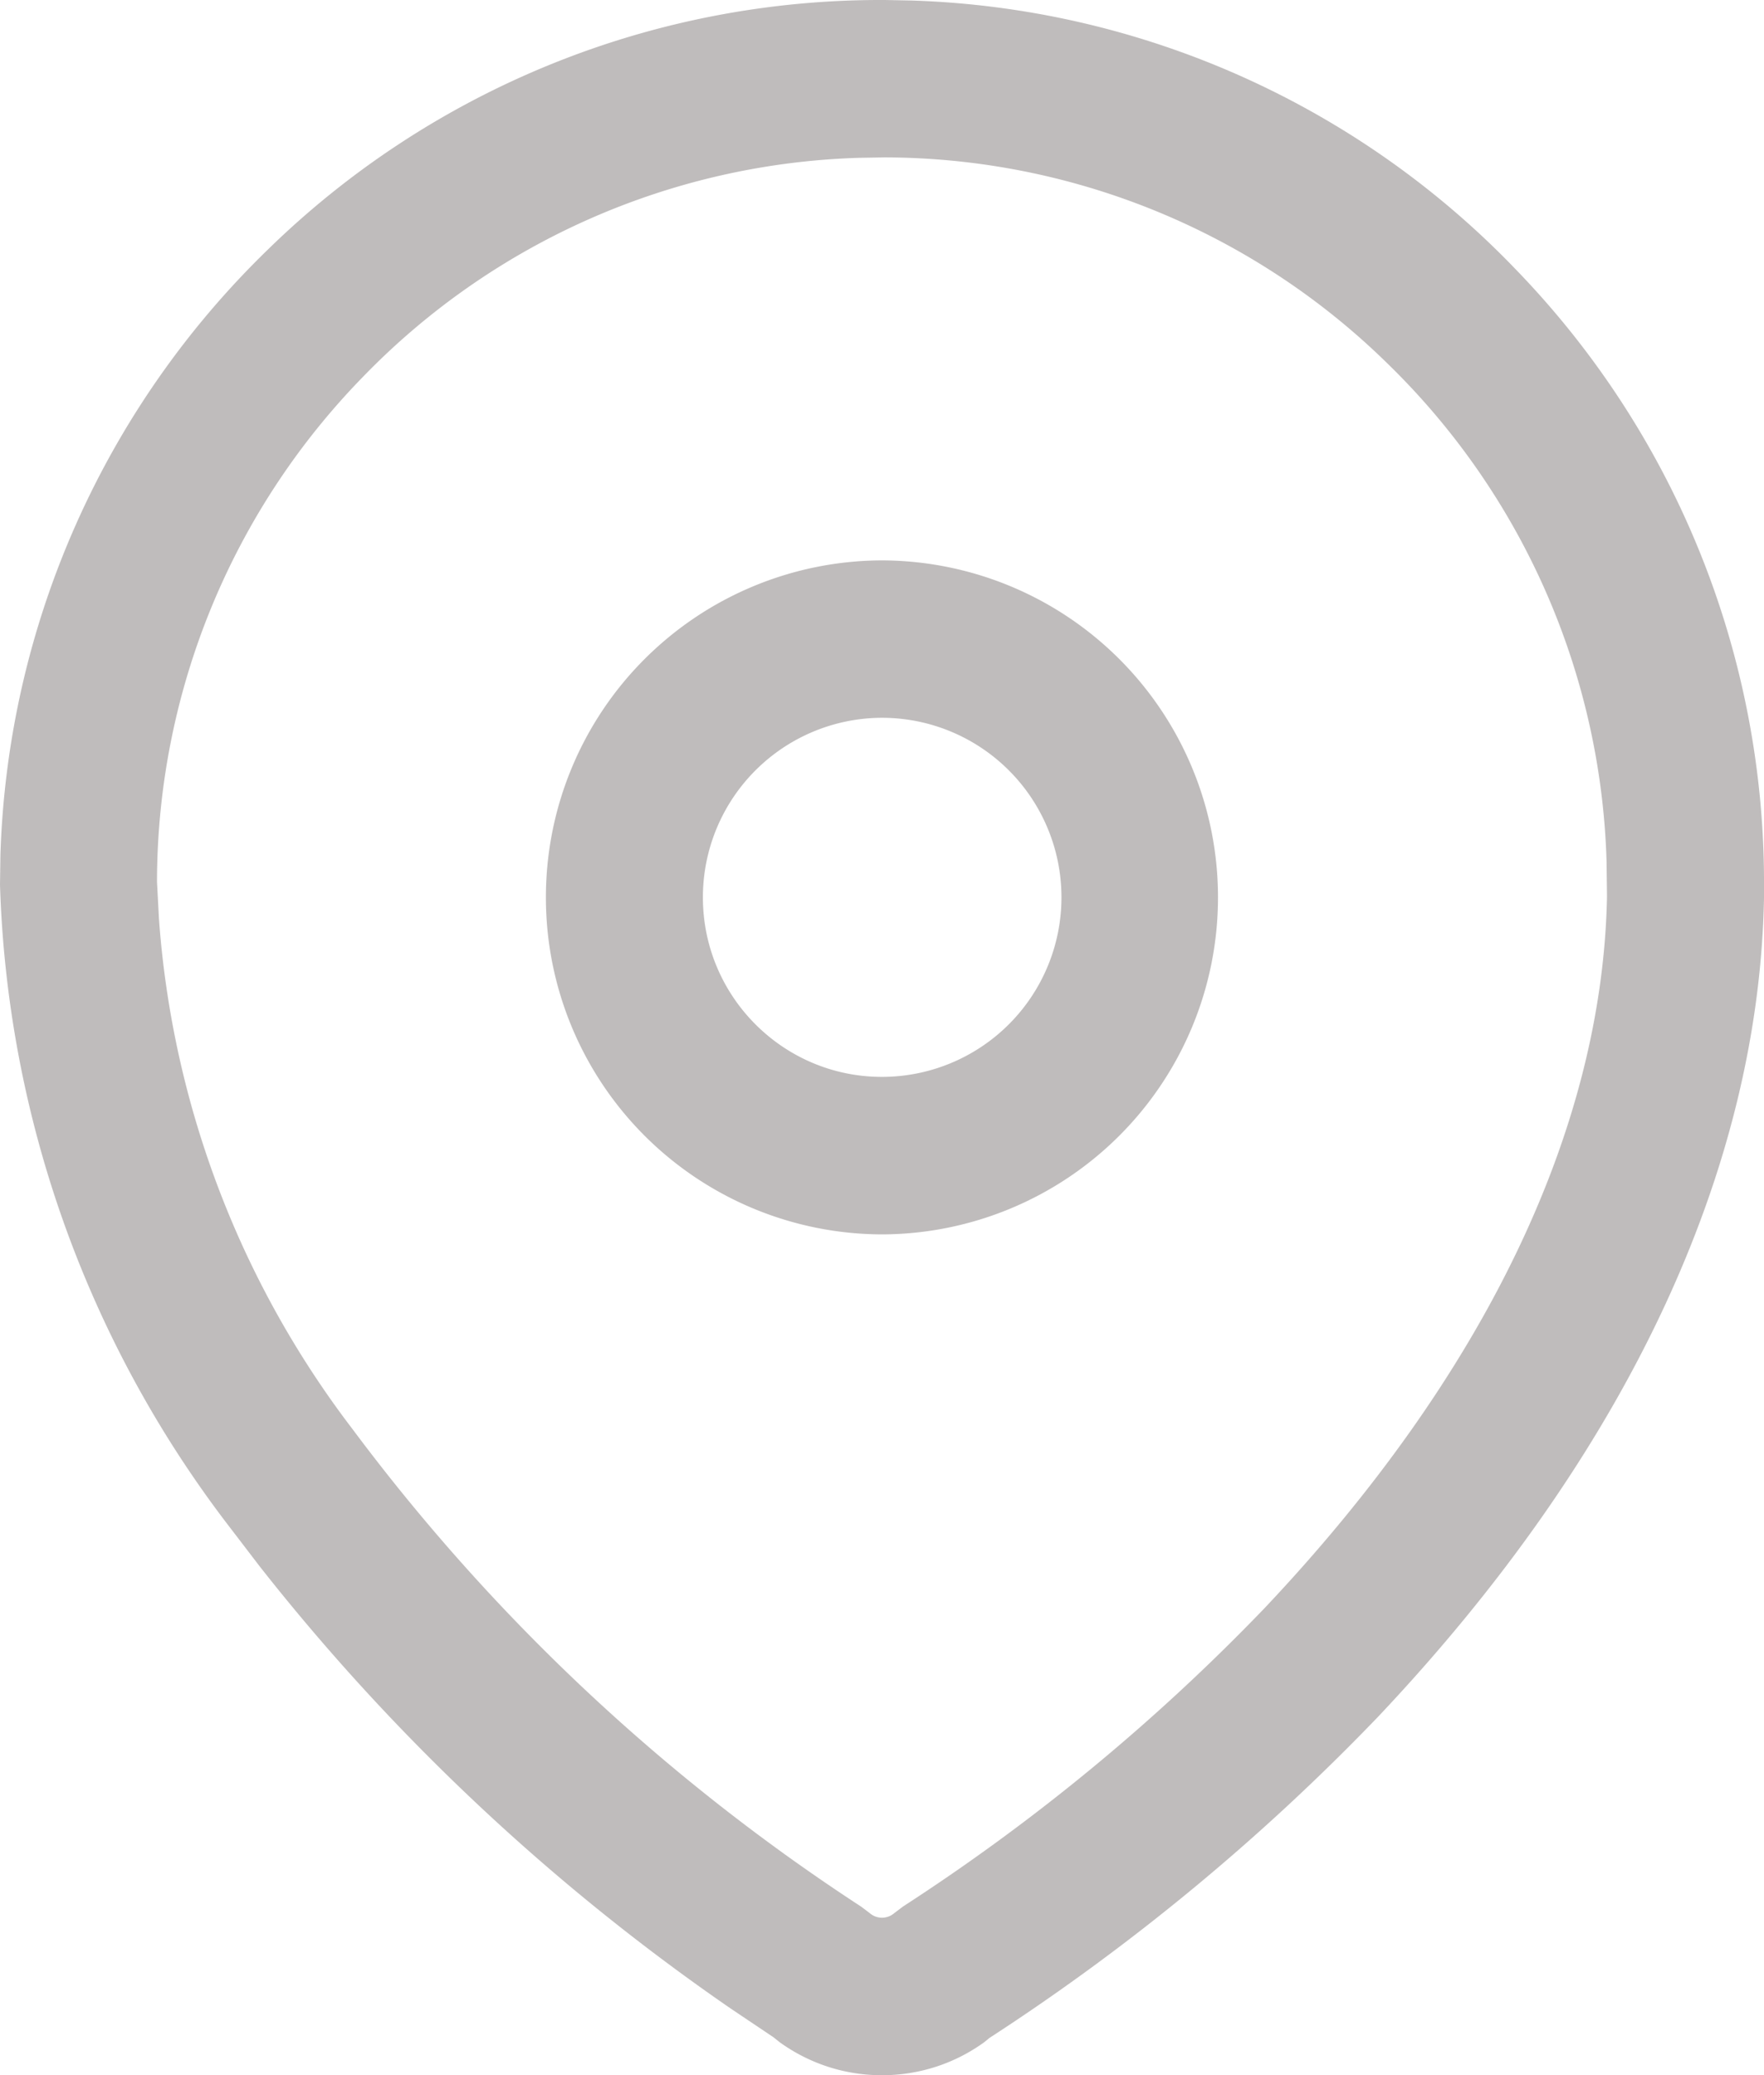 <svg xmlns="http://www.w3.org/2000/svg" width="17" height="20.001" viewBox="267.036 853 17 20.001"><g data-name="Iconly/Light-outline/Location"><path d="m274.55 872.683-.06-.048-.414-.278a20.758 20.758 0 0 1-4.534-4.256l-.316-.413a10.7 10.7 0 0 1-2.19-6.161l.004-.286a8.494 8.494 0 0 1 2.58-5.838 8.444 8.444 0 0 1 5.915-2.403h.03l.255.005a8.44 8.44 0 0 1 5.83 2.598 8.488 8.488 0 0 1 2.386 5.95v.102c-.05 2.64-1.337 5.37-3.72 7.892a21.17 21.17 0 0 1-3.745 3.095l-.05.041c-.288.208-.63.318-.986.318-.355 0-.696-.11-.985-.318Zm.77-18.162a6.943 6.943 0 0 0-4.787 2.112 6.98 6.98 0 0 0-1.984 4.867l.019.357a9.187 9.187 0 0 0 1.864 4.915 19.17 19.17 0 0 0 4.903 4.604l.082.062a.182.182 0 0 0 .118.045.183.183 0 0 0 .12-.045l.085-.064a19.618 19.618 0 0 0 3.483-2.875c2.116-2.24 3.257-4.612 3.3-6.858l-.004-.332a6.978 6.978 0 0 0-2.106-4.8 6.936 6.936 0 0 0-4.853-1.992l-.24.004Zm-3.023 7.128a3.247 3.247 0 0 1 3.238-3.248 3.247 3.247 0 0 1 3.239 3.248 3.247 3.247 0 0 1-3.239 3.248 3.247 3.247 0 0 1-3.238-3.248Zm1.513 0c0 .955.774 1.73 1.725 1.73a1.73 1.73 0 0 0 0-3.461 1.73 1.73 0 0 0-1.725 1.731Z" fill="#bfbcbc" fill-rule="evenodd" data-name="Location"/></g></svg>